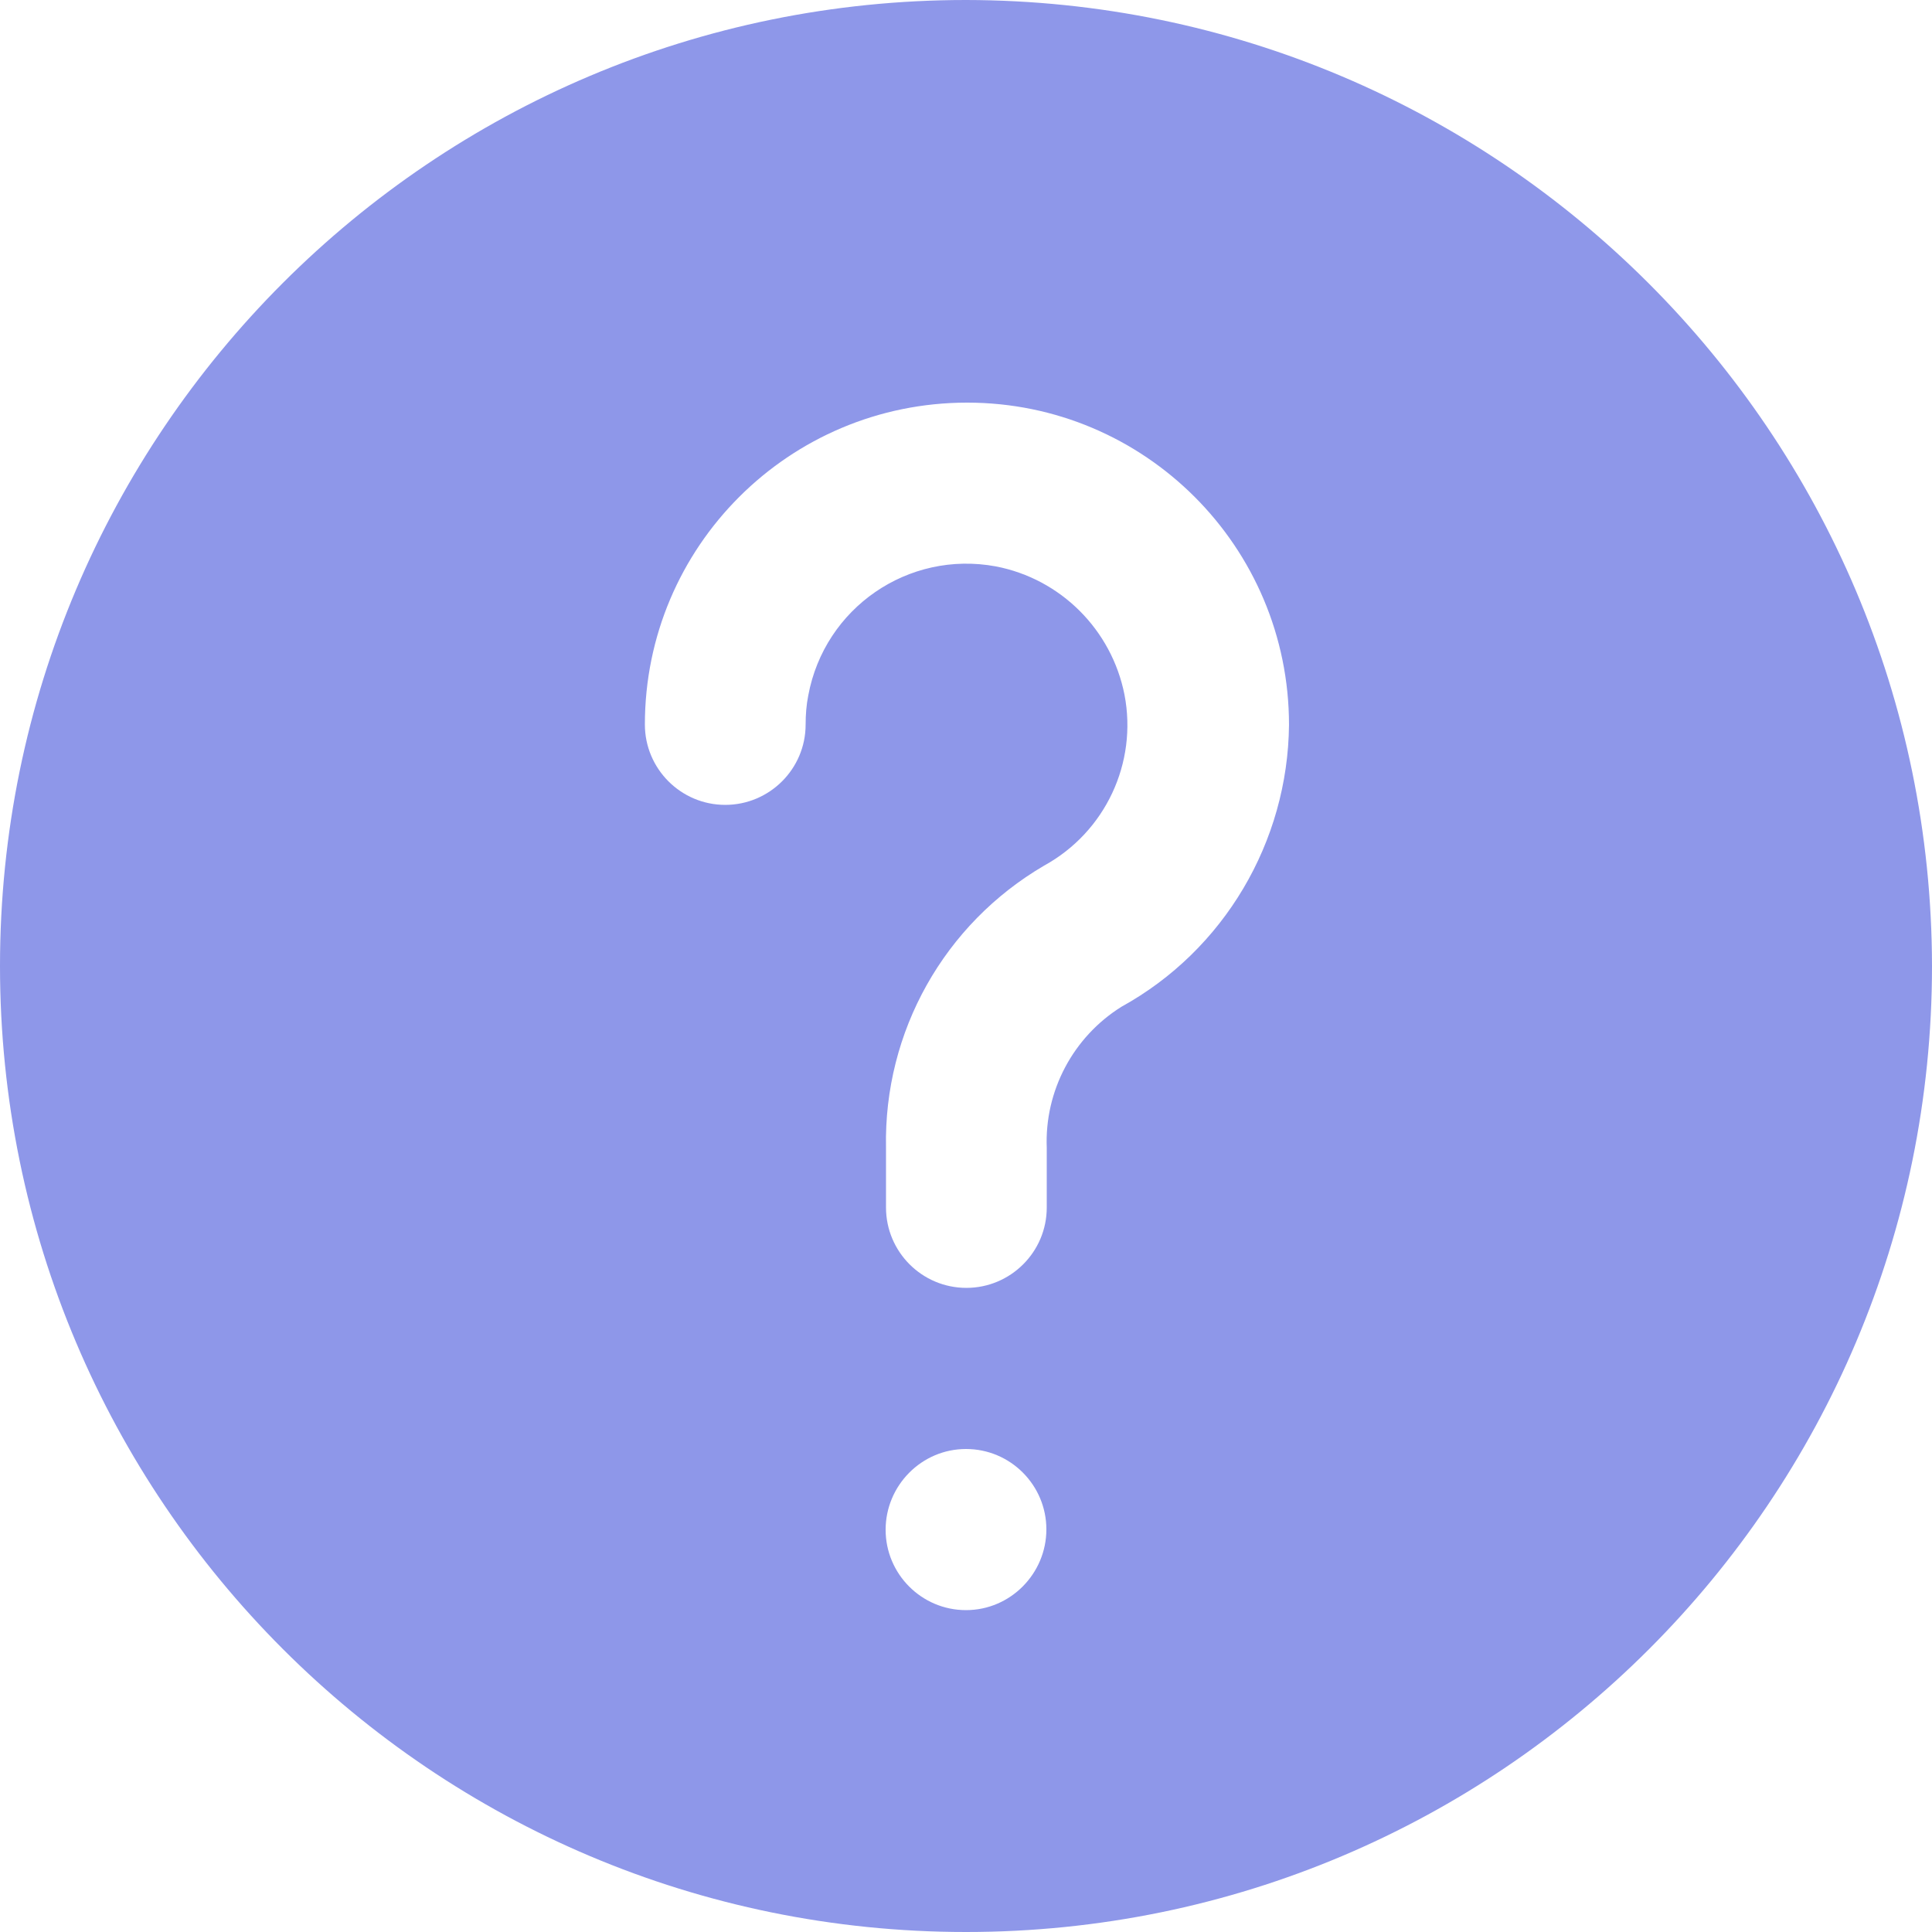 <?xml version="1.0" encoding="utf-8"?>
<!-- Generator: Adobe Illustrator 26.5.0, SVG Export Plug-In . SVG Version: 6.00 Build 0)  -->
<svg version="1.1" id="Filled" xmlns="http://www.w3.org/2000/svg" xmlns:xlink="http://www.w3.org/1999/xlink" x="0px" y="0px"
	 viewBox="0 0 512 512" style="enable-background:new 0 0 512 512;" xml:space="preserve">
<style type="text/css">
	.st0{fill:#8E97E9;}
</style>
<path class="st0" d="M256,0C114.6,0,0,114.6,0,256s114.6,256,256,256s256-114.6,256-256C511.8,114.7,397.3,0.2,256,0z M256,426.7
	c-11.8,0-21.3-9.6-21.3-21.3S244.2,384,256,384c11.8,0,21.3,9.6,21.3,21.3S267.8,426.7,256,426.7z M297.2,266.8
	c-12.8,8-20.4,22.3-19.8,37.4V320c0,11.8-9.6,21.3-21.3,21.3c-11.8,0-21.3-9.6-21.3-21.3v-15.9c-0.6-30.7,15.4-59.2,41.9-74.7
	c16.2-8.9,24.8-27.2,21.3-45.3c-3.4-17.2-16.9-30.7-34.1-34c-23.2-4.3-45.4,11-49.7,34.2c-0.5,2.5-0.7,5.1-0.7,7.7
	c0,11.8-9.6,21.3-21.3,21.3c-11.8,0-21.3-9.6-21.3-21.3c0-47.1,38.2-85.3,85.4-85.3c47.1,0,85.3,38.2,85.3,85.4
	C341.3,223.1,324.4,251.8,297.2,266.8L297.2,266.8z"/>
</svg>
